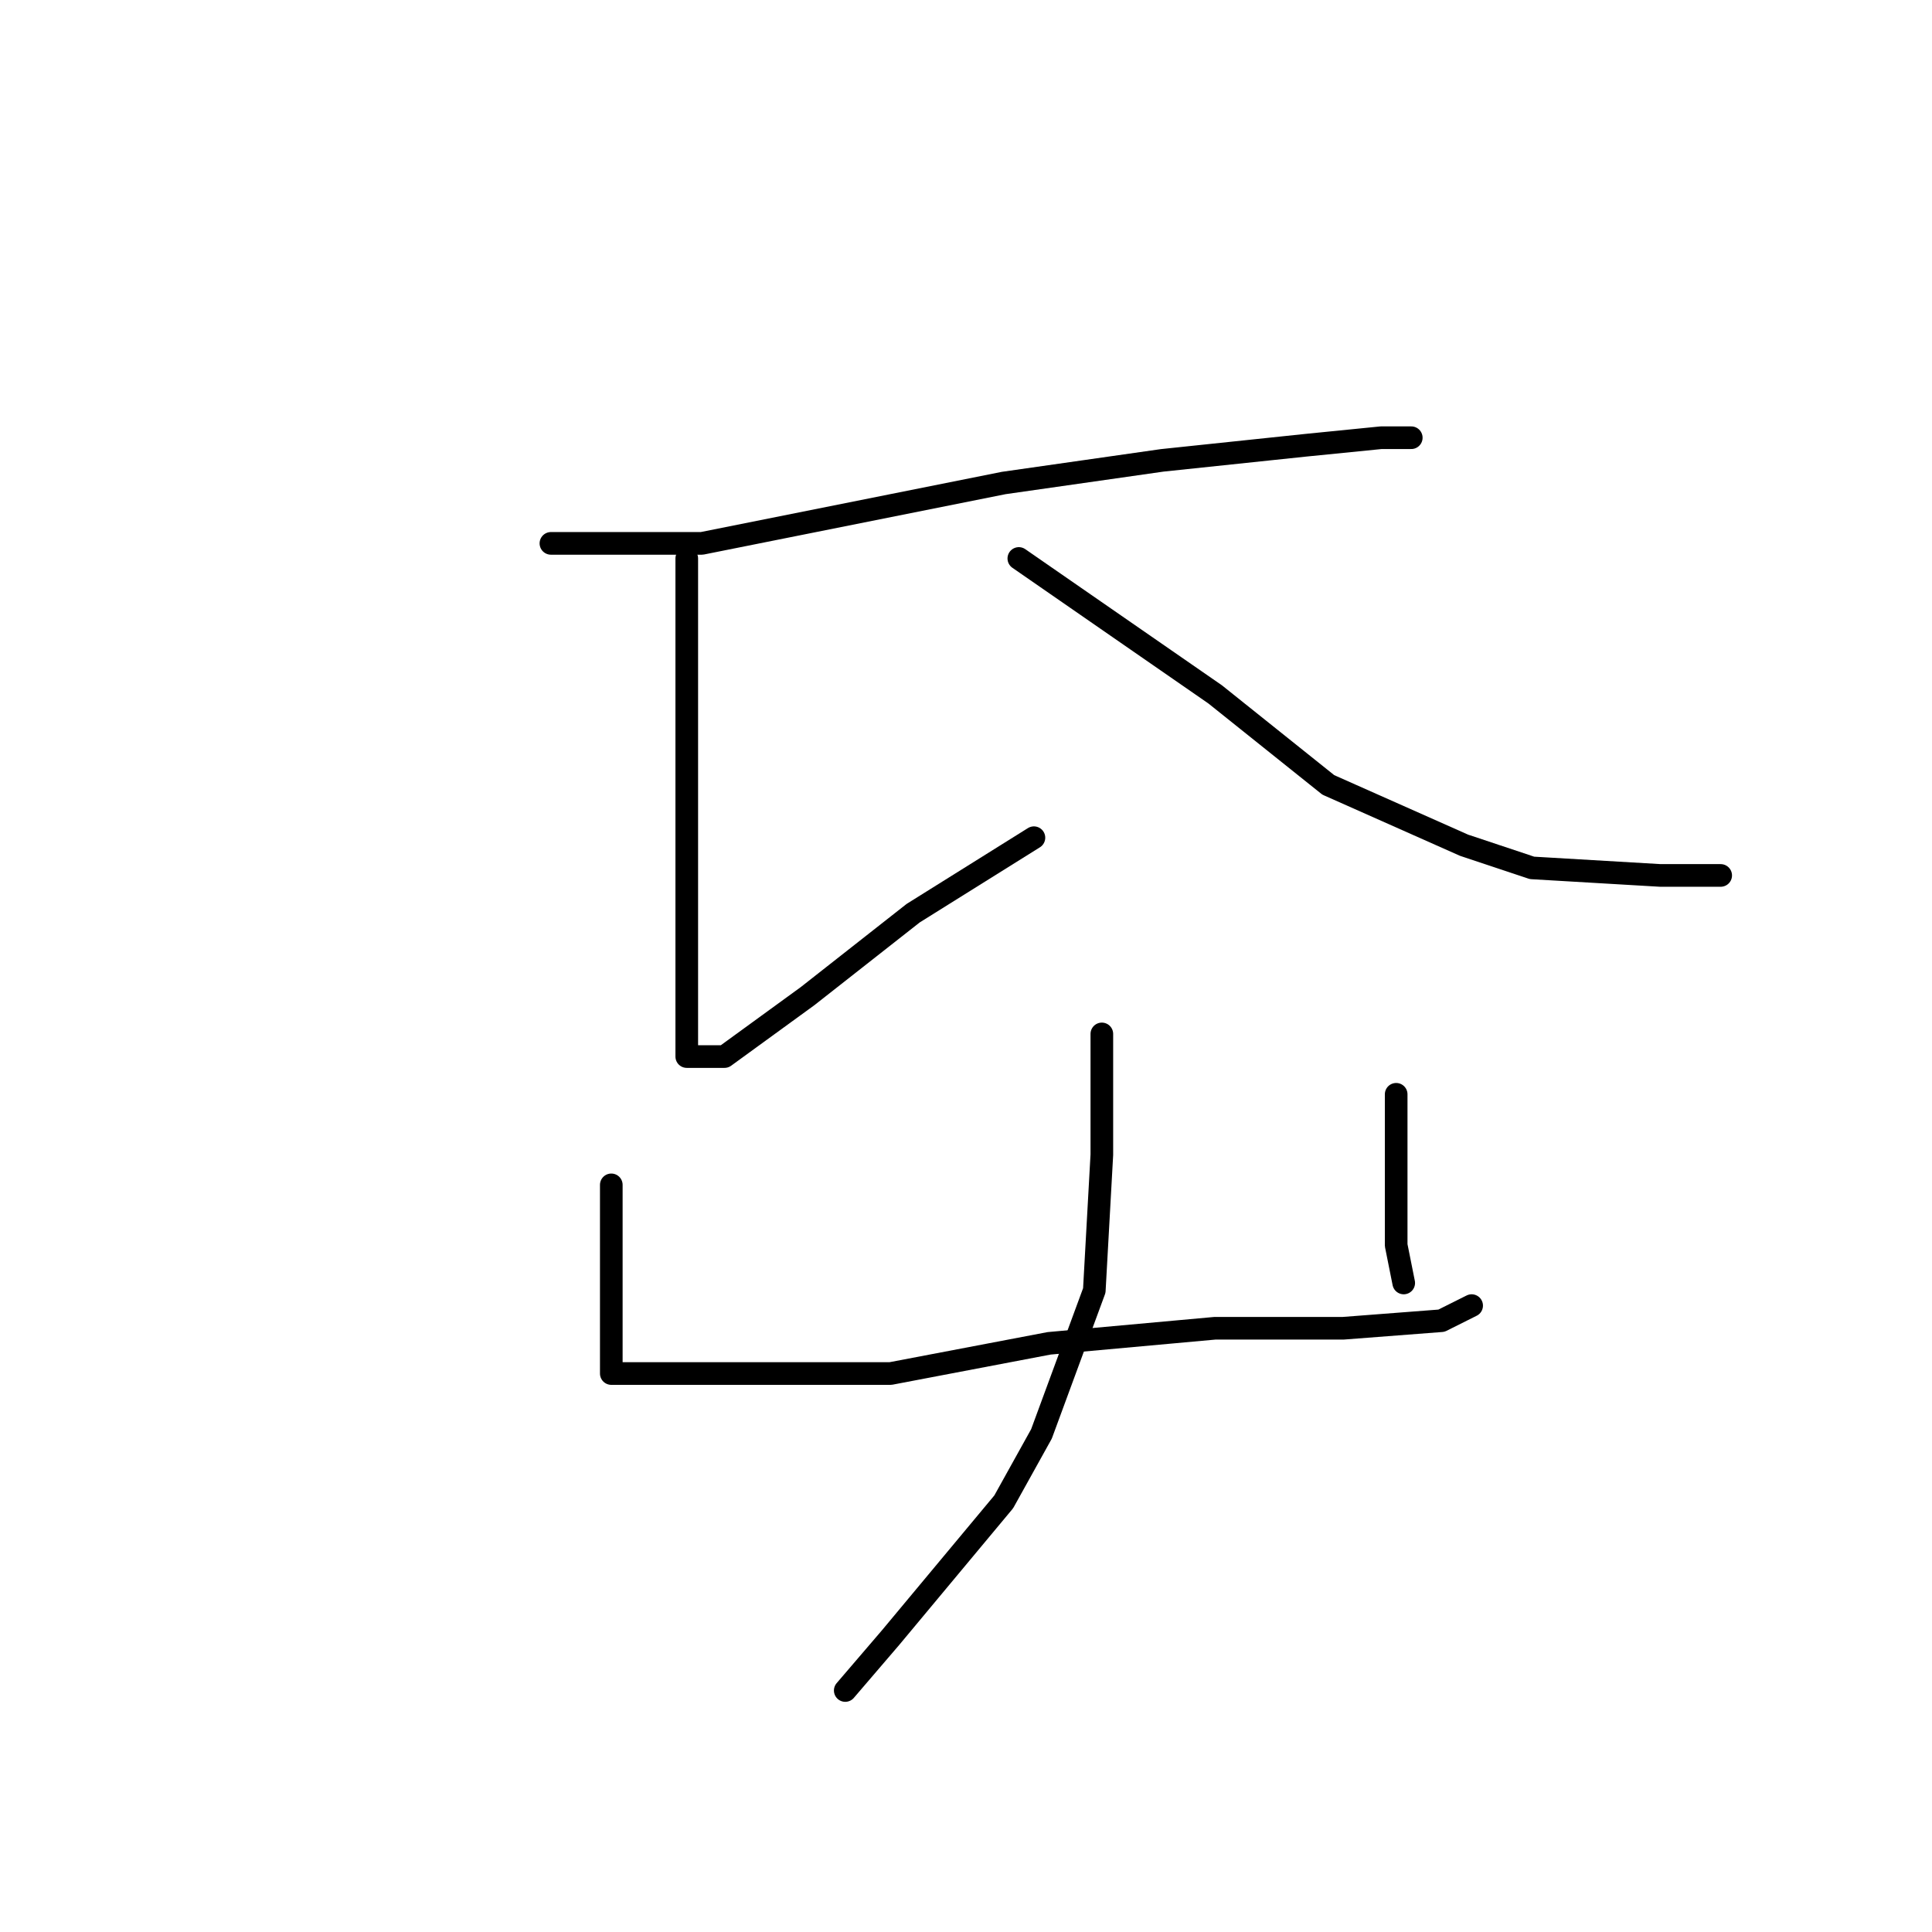 <?xml version="1.0" standalone="no"?>
    <svg width="256" height="256" xmlns="http://www.w3.org/2000/svg" version="1.1">
    <polyline stroke="black" stroke-width="3" stroke-linecap="round" fill="transparent" stroke-linejoin="round" points="73 72 83 72 93 72 113 68 133 64 154 61 173 59 183 58 187 58 187 58 " />
        <polyline stroke="black" stroke-width="3" stroke-linecap="round" fill="transparent" stroke-linejoin="round" points="91 74 91 84 91 94 91 104 91 121 91 135 91 137 91 140 96 140 107 132 121 121 137 111 137 111 " />
        <polyline stroke="black" stroke-width="3" stroke-linecap="round" fill="transparent" stroke-linejoin="round" points="135 74 148 83 161 92 176 104 194 112 203 115 220 116 228 116 228 116 " />
        <polyline stroke="black" stroke-width="3" stroke-linecap="round" fill="transparent" stroke-linejoin="round" points="81 157 81 163 81 169 81 173 81 179 81 182 98 182 118 182 139 178 161 176 178 176 191 175 195 173 195 173 " />
        <polyline stroke="black" stroke-width="3" stroke-linecap="round" fill="transparent" stroke-linejoin="round" points="185 145 185 155 185 165 186 170 186 170 " />
        <polyline stroke="black" stroke-width="3" stroke-linecap="round" fill="transparent" stroke-linejoin="round" points="146 137 146 145 146 153 145 171 138 190 133 199 118 217 112 224 112 224 " />
        </svg>